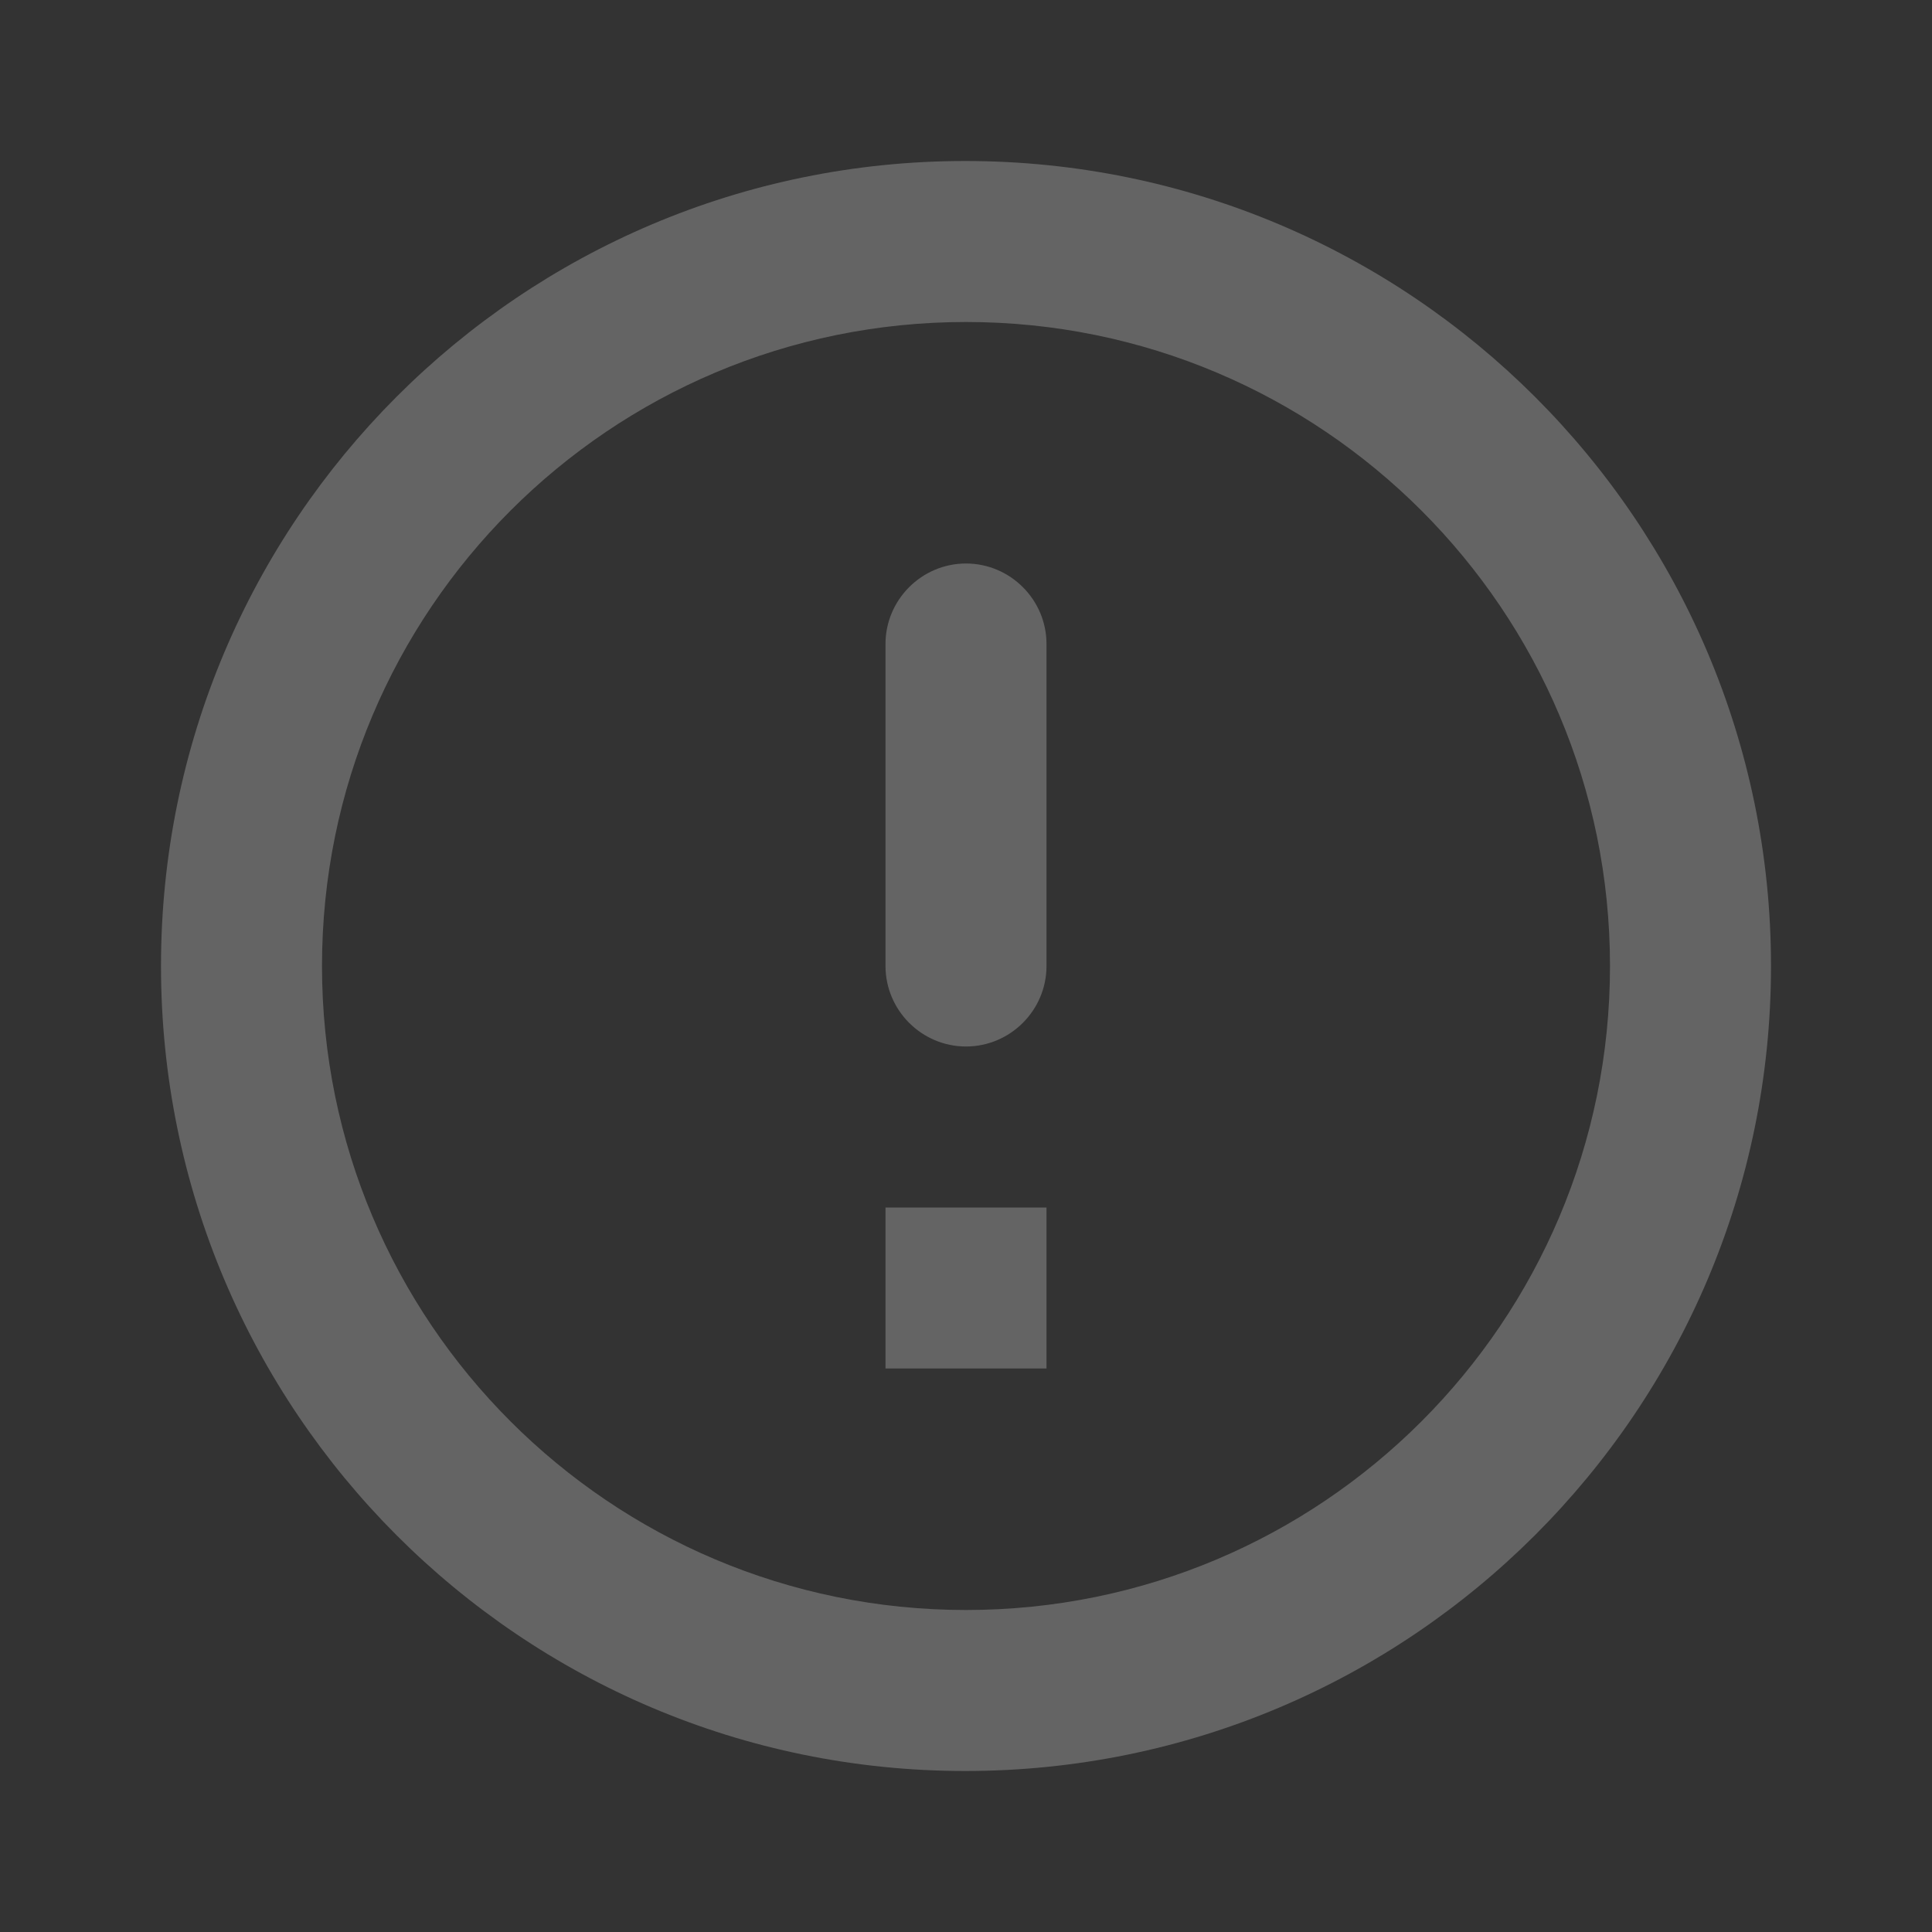 <svg width="24" height="24" viewBox="0 0 24 24" fill="none" xmlns="http://www.w3.org/2000/svg">
<rect x="0" y="0" width="24" height="24" fill="#333333" stroke="none"/>
<g opacity="0.24">
<path d="M12 7C12.55 7 13 7.45 13 8V12C13 12.55 12.55 13 12 13C11.45 13 11 12.55 11 12V8C11 7.45 11.45 7 12 7ZM11.99 2C6.47 2 2 6.48 2 12C2 17.52 6.47 22 11.99 22C17.52 22 22 17.52 22 12C22 6.48 17.52 2 11.99 2ZM12 20C7.58 20 4 16.42 4 12C4 7.58 7.58 4 12 4C16.42 4 20 7.58 20 12C20 16.42 16.42 20 12 20ZM13 17H11V15H13V17Z" fill="white"/>
</g>
</svg>
